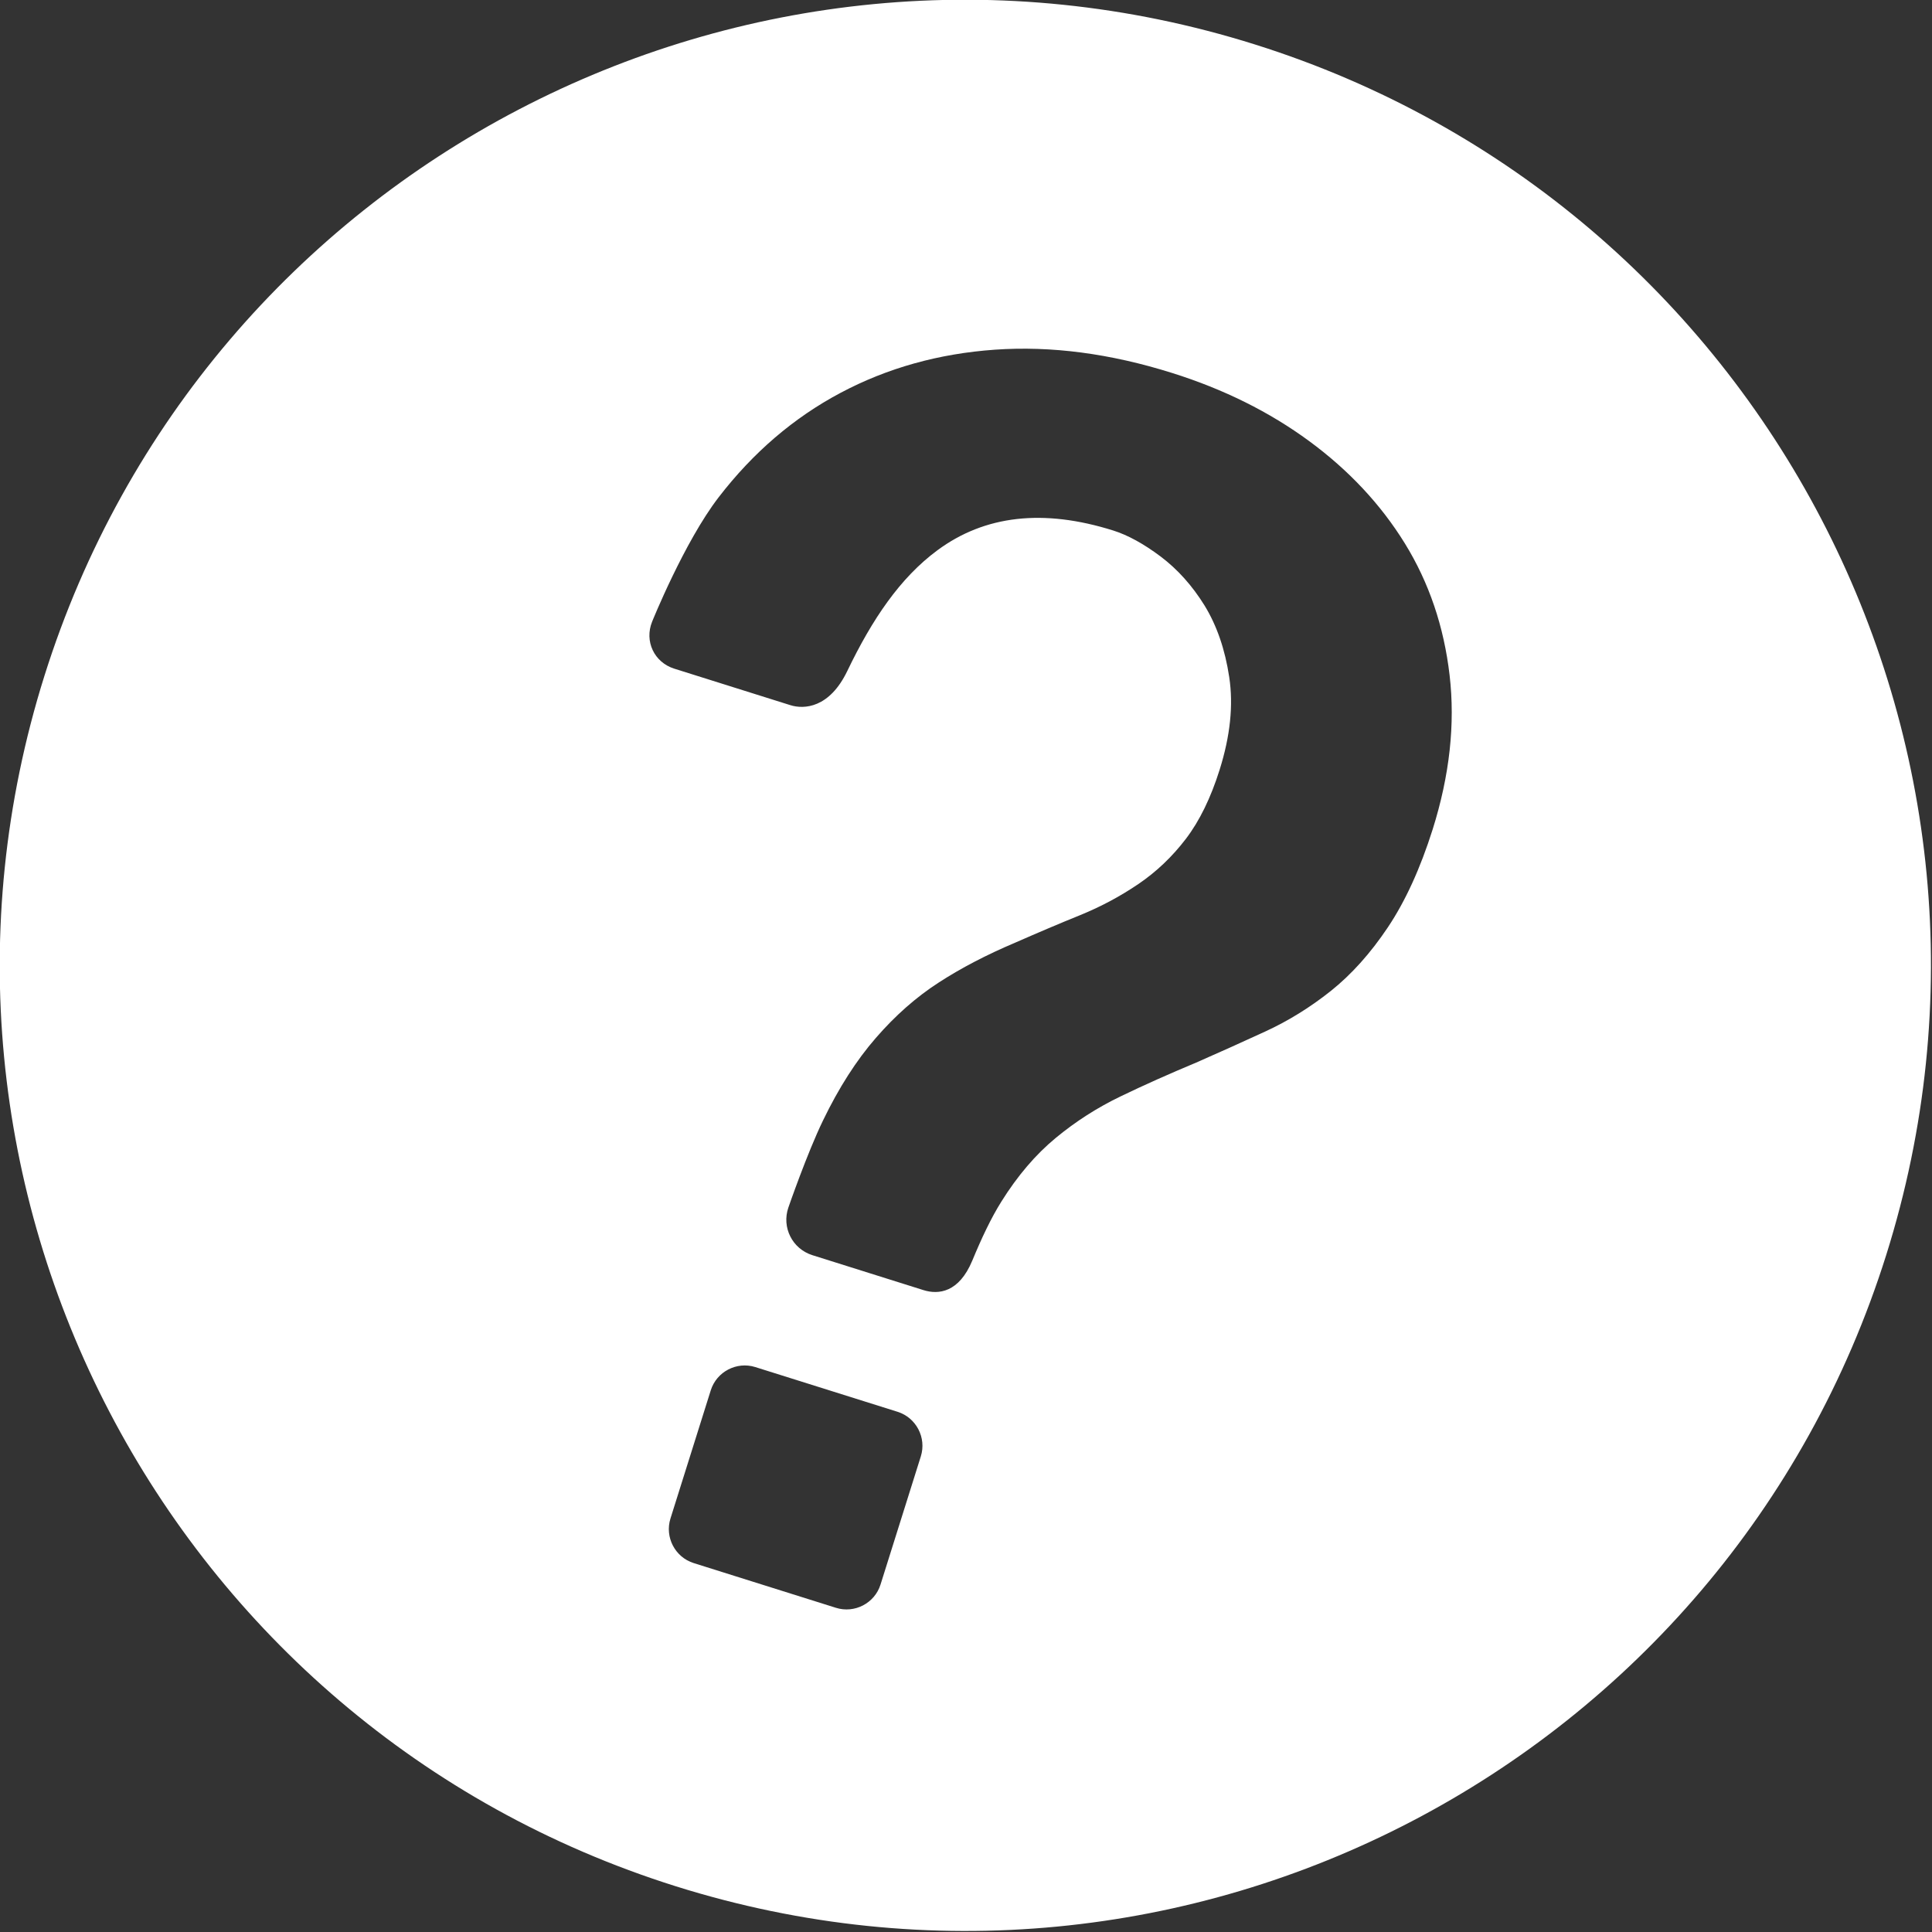 <?xml version="1.0" encoding="utf-8"?>
<!-- Generator: Adobe Illustrator 16.0.0, SVG Export Plug-In . SVG Version: 6.00 Build 0)  -->
<!DOCTYPE svg PUBLIC "-//W3C//DTD SVG 1.1//EN" "http://www.w3.org/Graphics/SVG/1.1/DTD/svg11.dtd">
<svg version="1.1" id="Your_Icon" xmlns="http://www.w3.org/2000/svg" xmlns:xlink="http://www.w3.org/1999/xlink" x="0px" y="0px"
	 width="100px" height="100px" viewBox="0 0 100 100" enable-background="new 0 0 100 100" xml:space="preserve">
<rect x="0" y="0" width="100" height="100" fill="#333333" stroke="none"/>
<path fill="#FFFFFF" d="M64.951,2.3C38.627-5.977,10.577,8.656,2.3,34.98c-8.277,26.328,6.354,54.376,32.678,62.653
	c26.327,8.277,54.377-6.353,62.654-32.68C105.91,38.629,91.278,10.577,64.951,2.3z M45.576,82.016
	c-0.303,0.966-1.34,1.508-2.307,1.204l-7.363-2.315c-0.966-0.304-1.506-1.342-1.203-2.307l2.086-6.635
	c0.303-0.964,1.341-1.507,2.307-1.203l7.362,2.314c0.967,0.304,1.506,1.344,1.204,2.307L45.576,82.016z M71.835,47.999
	c-0.902,1.348-1.888,2.443-2.953,3.293c-1.067,0.849-2.199,1.549-3.395,2.1c-1.197,0.551-2.389,1.088-3.575,1.608
	c-1.399,0.585-2.703,1.165-3.906,1.747c-1.208,0.58-2.33,1.299-3.365,2.155c-1.037,0.857-1.975,1.956-2.809,3.29
	c-0.539,0.86-1.021,1.886-1.505,3.053c-0.691,1.664-1.753,1.774-2.525,1.532c-0.772-0.243-5.752-1.809-5.752-1.809
	c-1.039-0.327-1.598-1.437-1.244-2.466c0,0,0.972-2.814,1.794-4.508c0.818-1.693,1.729-3.117,2.735-4.272
	c1.001-1.155,2.084-2.11,3.25-2.864c1.162-0.753,2.483-1.441,3.959-2.065c1.186-0.521,2.312-1,3.378-1.431
	c1.062-0.434,2.062-0.968,2.996-1.602c0.934-0.633,1.755-1.414,2.464-2.343c0.707-0.928,1.289-2.121,1.746-3.576
	c0.55-1.748,0.716-3.34,0.498-4.786c-0.216-1.442-0.645-2.68-1.277-3.712c-0.637-1.029-1.396-1.875-2.273-2.537
	c-0.882-0.661-1.699-1.109-2.455-1.347c-3.611-1.135-6.644-0.793-9.102,1.024c-1.928,1.425-3.37,3.558-4.663,6.247
	c-0.923,1.921-2.236,1.993-2.947,1.769s-6.008-1.889-6.008-1.889c-1.04-0.327-1.556-1.42-1.148-2.431c0,0,1.661-4.124,3.445-6.441
	c1.784-2.317,3.885-4.117,6.306-5.403c2.418-1.285,5.083-2.032,7.994-2.236c2.91-0.204,5.967,0.198,9.169,1.205
	c2.676,0.841,5.04,2.016,7.095,3.526c2.052,1.509,3.705,3.275,4.954,5.298c1.249,2.025,2.021,4.298,2.315,6.821
	c0.294,2.524,0.003,5.182-0.876,7.977C73.512,44.959,72.738,46.65,71.835,47.999z"/>
</svg>
